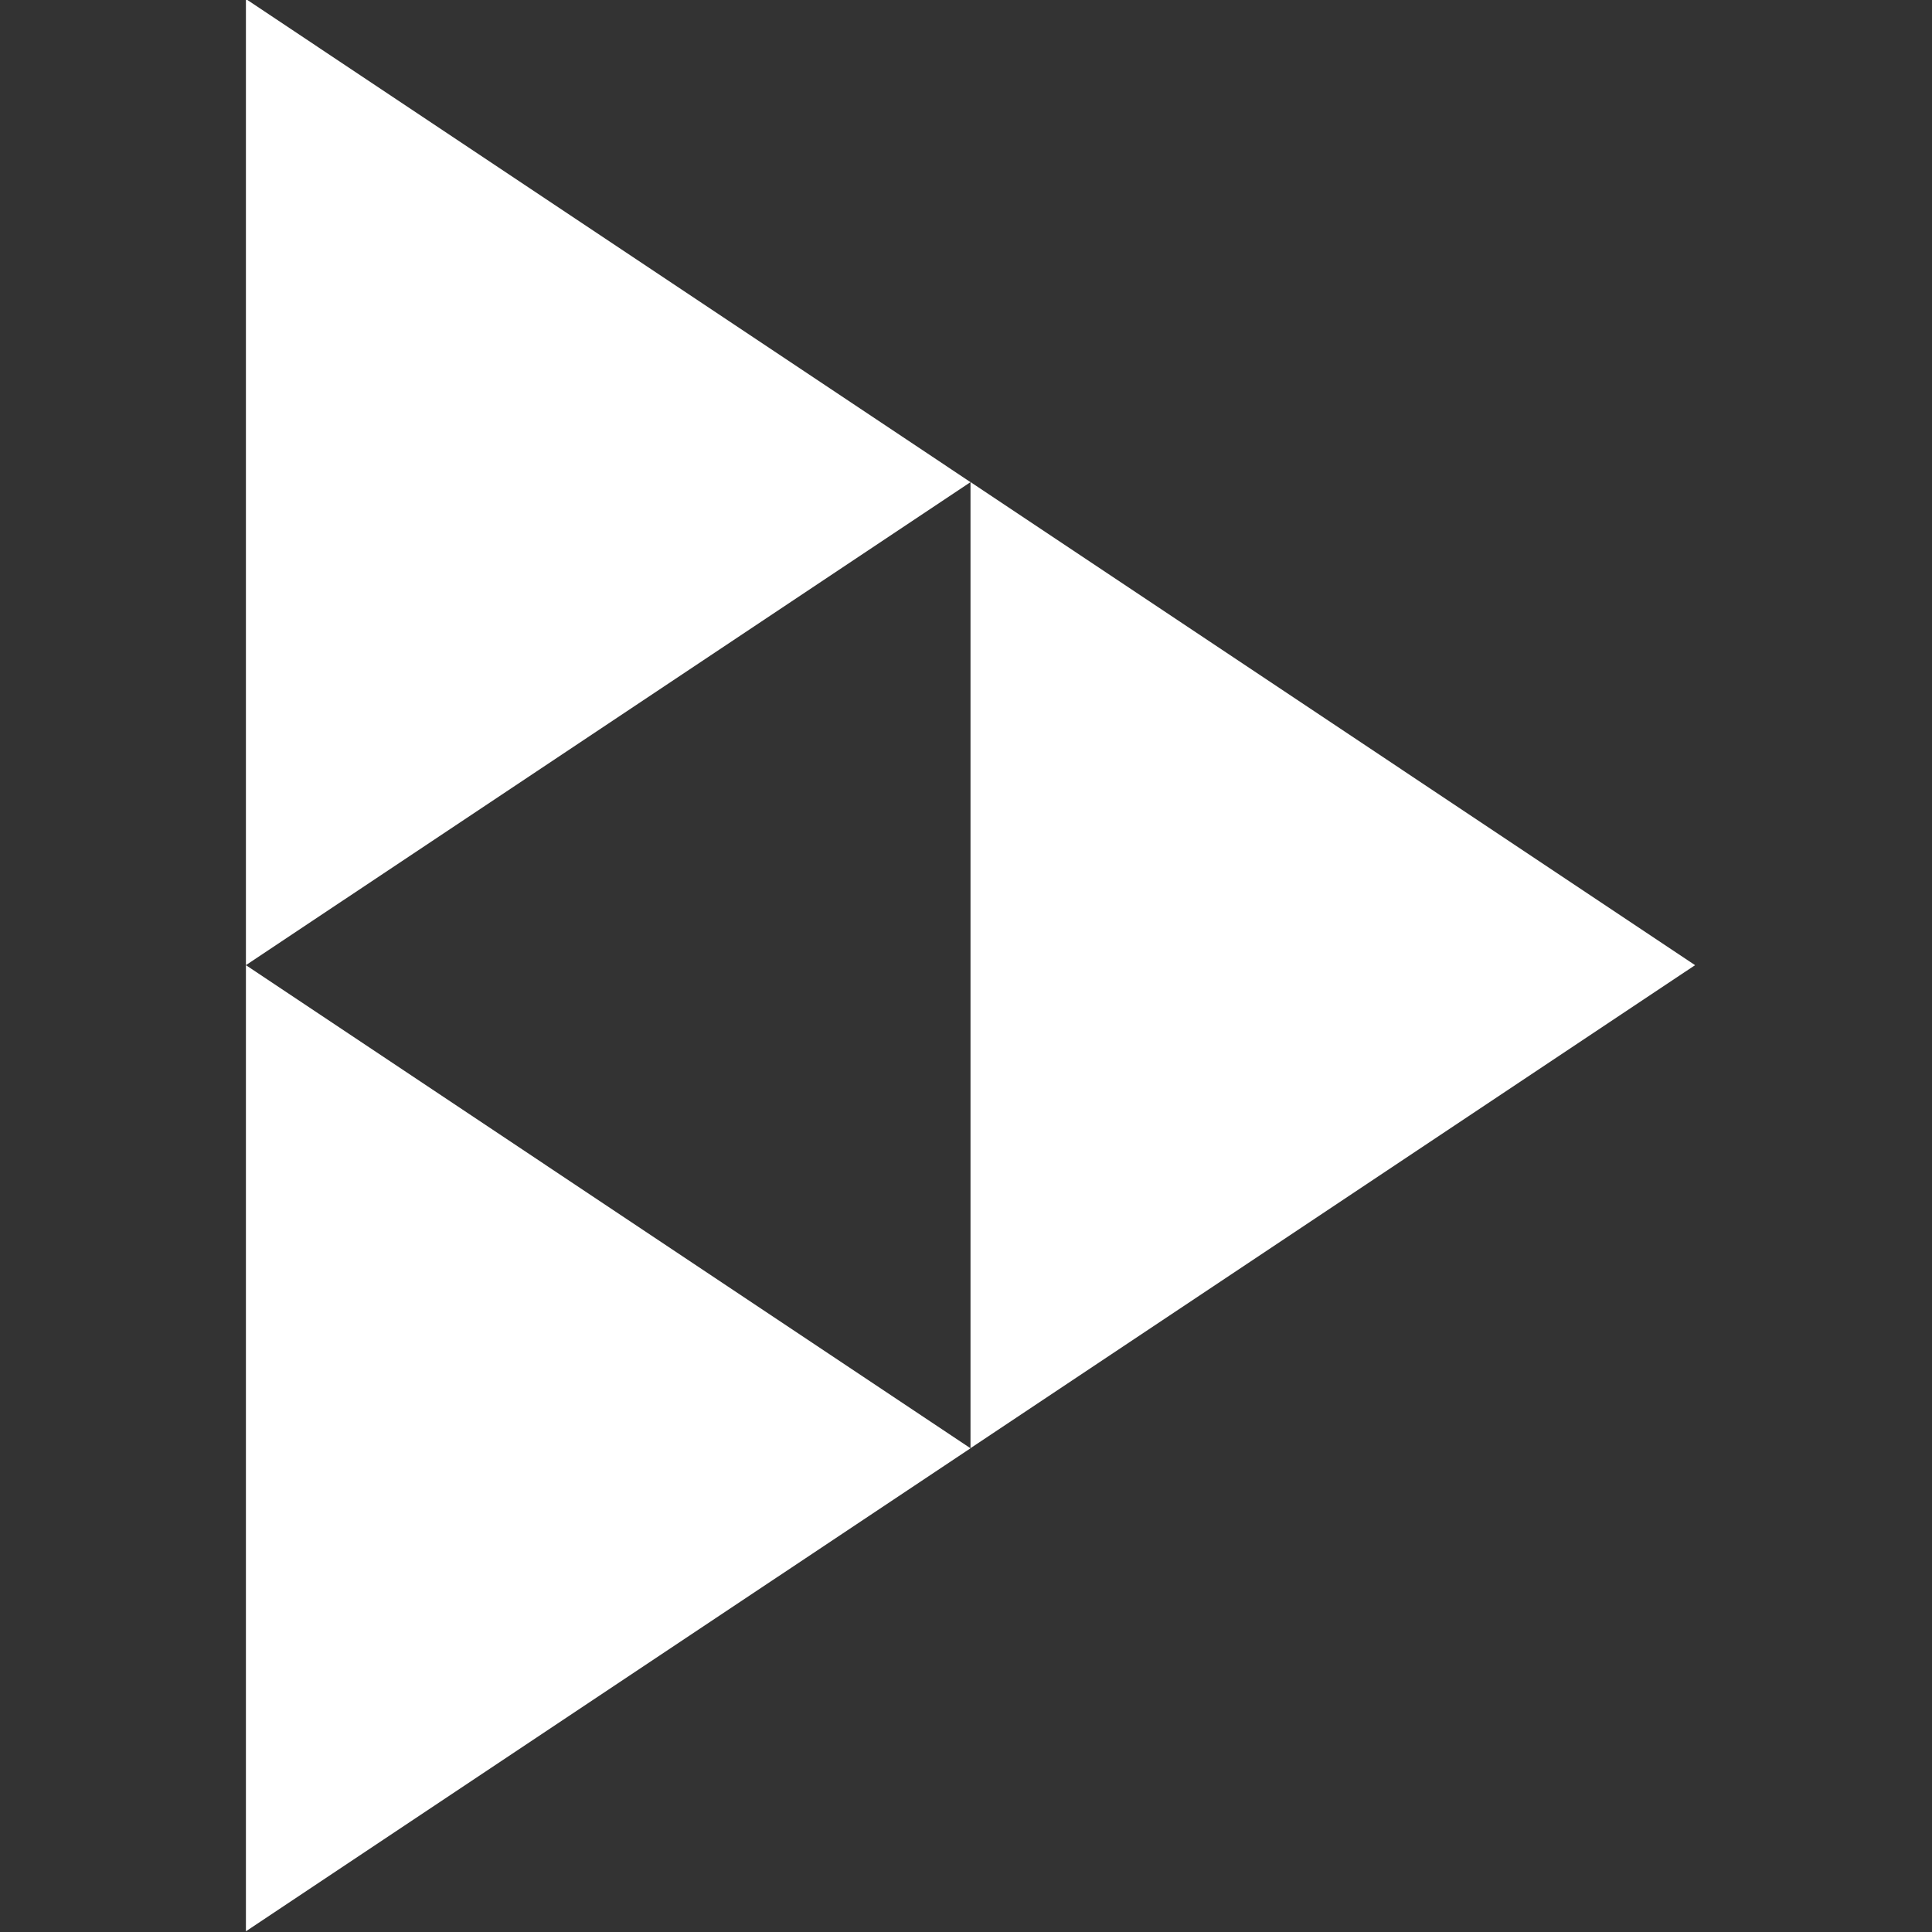 <?xml version="1.0" encoding="UTF-8" standalone="no"?>
<svg
   xmlns:dc="http://purl.org/dc/elements/1.1/"
   xmlns:cc="http://creativecommons.org/ns#"
   xmlns:rdf="http://www.w3.org/1999/02/22-rdf-syntax-ns#"
   xmlns:svg="http://www.w3.org/2000/svg"
   xmlns="http://www.w3.org/2000/svg"
   xmlns:sodipodi="http://sodipodi.sourceforge.net/DTD/sodipodi-0.dtd"
   xmlns:inkscape="http://www.inkscape.org/namespaces/inkscape"
   id="svg"
   width="400"
   height="400"
   viewBox="0, 0, 400,400"
   version="1.1"
   sodipodi:docname="r7_peertube.svg"
   inkscape:version="0.92.5 (2060ec1f9f, 2020-04-08)">
  <rect x="0" y="0" width="400" height="400" fill="#333333" stroke="none"/>
  <defs
     id="defs9">
    <clipPath
       id="cp-1">
      <rect
         x="778.8"
         y="421"
         width="149.2"
         height="56"
         id="rect2" />
    </clipPath>
  </defs>
  <sodipodi:namedview
     pagecolor="#ffffff"
     bordercolor="#666666"
     borderopacity="1"
     objecttolerance="10"
     gridtolerance="10"
     guidetolerance="10"
     inkscape:pageopacity="0"
     inkscape:pageshadow="2"
     inkscape:window-width="1306"
     inkscape:window-height="704"
     id="namedview7"
     showgrid="false"
     inkscape:zoom="0.59"
     inkscape:cx="360.52825"
     inkscape:cy="216.03714"
     inkscape:window-x="60"
     inkscape:window-y="27"
     inkscape:window-maximized="1"
     inkscape:current-layer="svg" />
  <g
     transform="matrix(0.586,0,0,0.586,-1589.298,533.645)"
     id="g829"
     style="fill:#ffffff">
    <path
       d="m 2799,-911 v 341.344 l 256,-170.656"
       id="path2"
       inkscape:connector-curvature="0"
       style="fill:#ffffff;stroke-width:32" />
    <path
       d="m 2799,-569.656 v 341.344 l 256,-170.656"
       id="path4"
       inkscape:connector-curvature="0"
       style="fill:#ffffff;stroke-width:32" />
    <path
       d="M 3055,-740.344 V -399 l 256,-170.656"
       id="path6"
       inkscape:connector-curvature="0"
       style="fill:#ffffff;stroke-width:32" />
  </g>
</svg>
